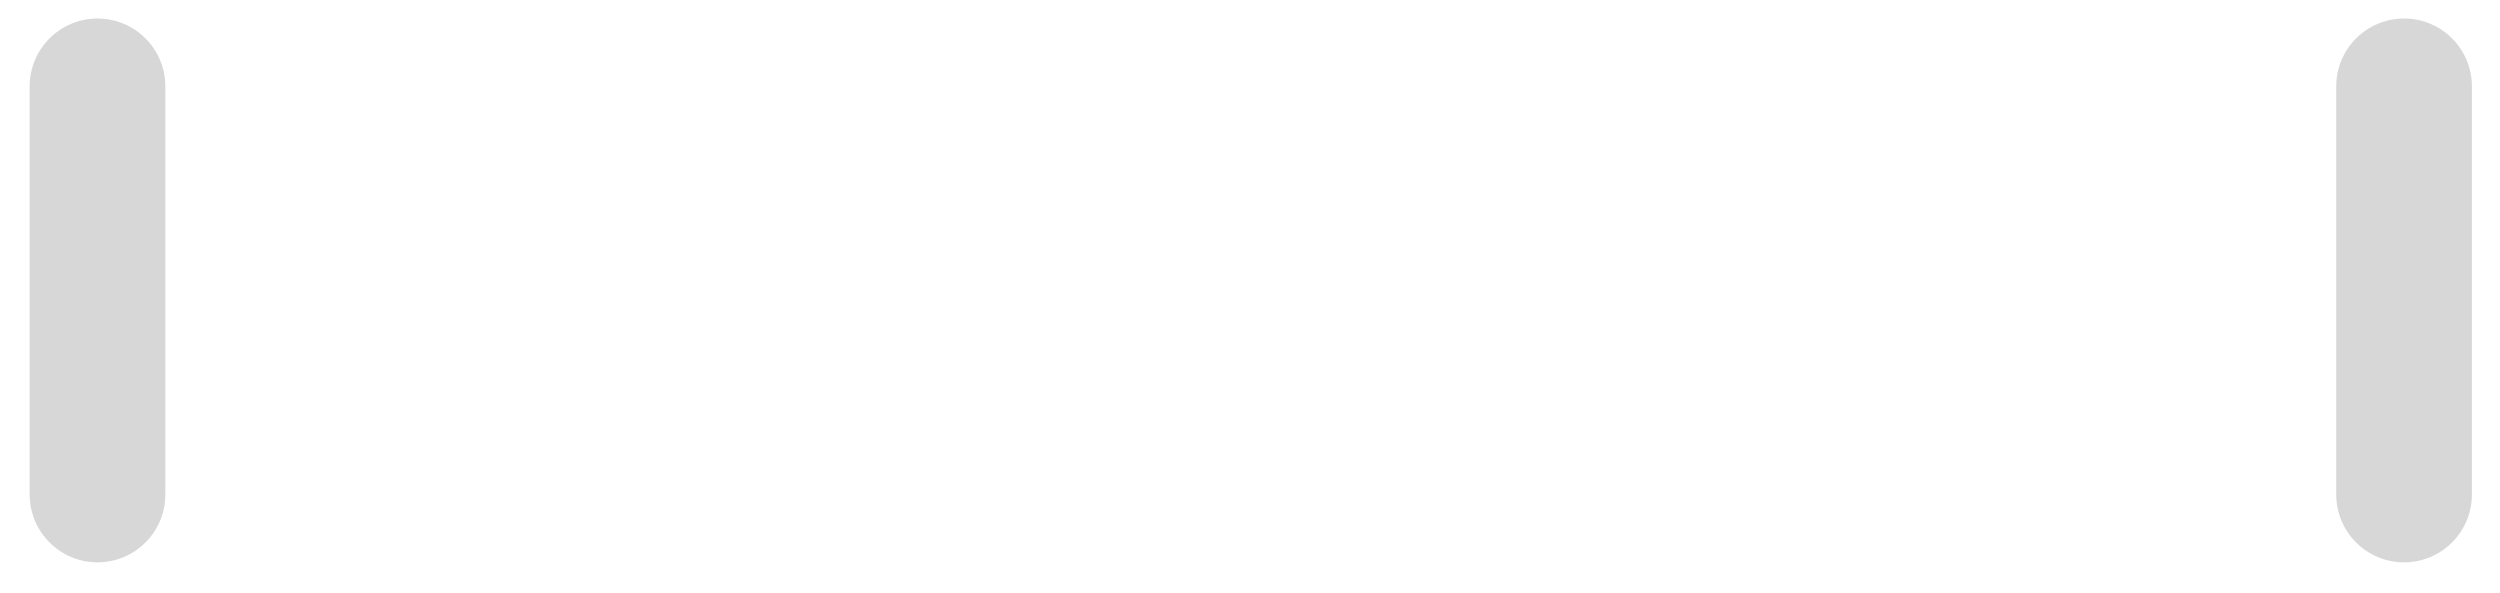 <svg width="59" height="14" viewBox="0 0 59 14" fill="none" xmlns="http://www.w3.org/2000/svg">
<path fill-rule="evenodd" clip-rule="evenodd" d="M2.301 0.437C1.417 0.437 0.7 1.154 0.7 2.038V11.67C0.7 12.554 1.417 13.271 2.301 13.271C3.185 13.271 3.902 12.554 3.902 11.67V2.038C3.902 1.154 3.185 0.437 2.301 0.437ZM56.736 0.437C55.852 0.437 55.135 1.154 55.135 2.038V11.67C55.135 12.554 55.852 13.271 56.736 13.271C57.62 13.271 58.337 12.554 58.337 11.67V2.038C58.337 1.154 57.62 0.437 56.736 0.437Z" fill="#D7D7D7"/>
</svg>
